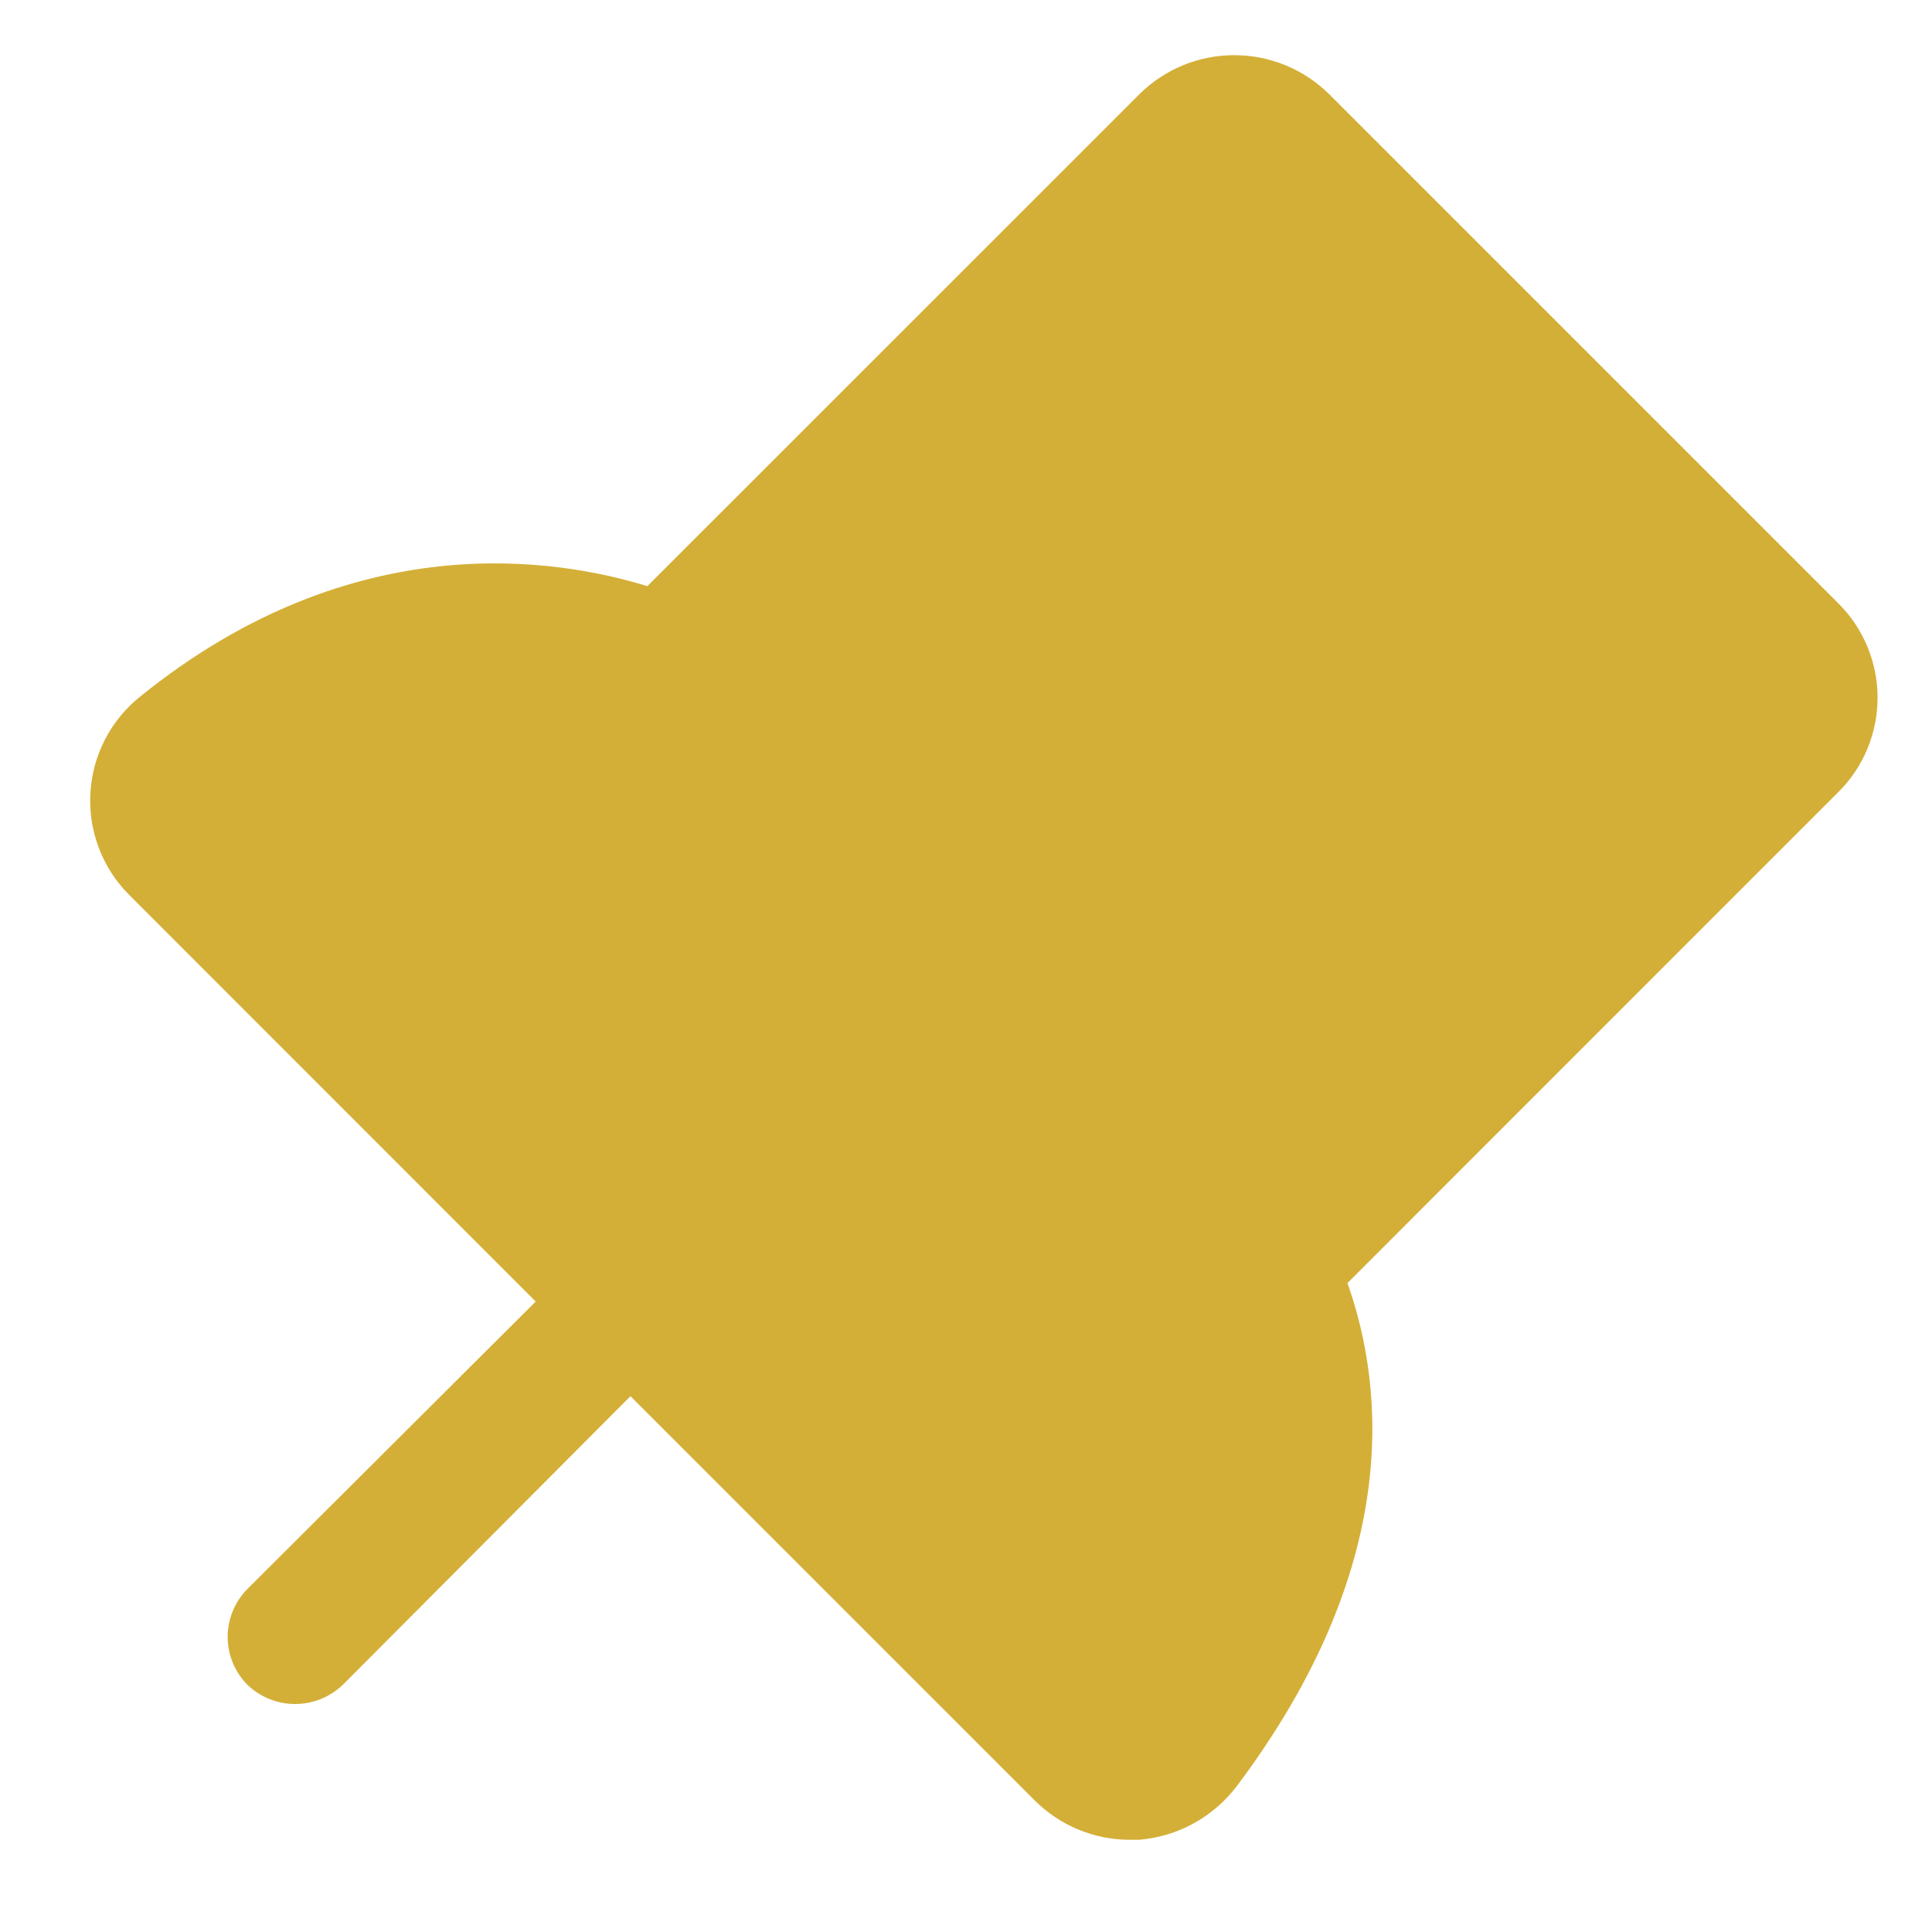 <svg width="18" height="18" viewBox="0 0 18 18" fill="none" xmlns="http://www.w3.org/2000/svg">
<path d="M17.124 7.383L12.554 11.954C12.905 12.946 13.054 14.602 11.523 16.641C11.414 16.784 11.277 16.903 11.119 16.989C10.962 17.075 10.788 17.127 10.609 17.141H10.523C10.192 17.14 9.874 17.008 9.64 16.774L5.874 13.008L3.195 15.696C3.075 15.811 2.915 15.876 2.749 15.876C2.583 15.876 2.423 15.811 2.304 15.696C2.187 15.577 2.121 15.417 2.121 15.251C2.121 15.084 2.187 14.924 2.304 14.805L4.991 12.126L1.21 8.344C1.085 8.221 0.987 8.072 0.924 7.908C0.86 7.743 0.832 7.568 0.842 7.392C0.851 7.216 0.898 7.044 0.979 6.888C1.06 6.731 1.174 6.594 1.312 6.485C3.296 4.883 5.195 5.204 6.031 5.461L10.617 0.876C10.852 0.644 11.169 0.514 11.499 0.514C11.83 0.514 12.147 0.644 12.382 0.876L17.124 5.618C17.241 5.733 17.334 5.871 17.397 6.022C17.46 6.174 17.493 6.336 17.493 6.501C17.493 6.665 17.46 6.827 17.397 6.979C17.334 7.13 17.241 7.268 17.124 7.383Z" fill="#D4AF37"/>
</svg>
